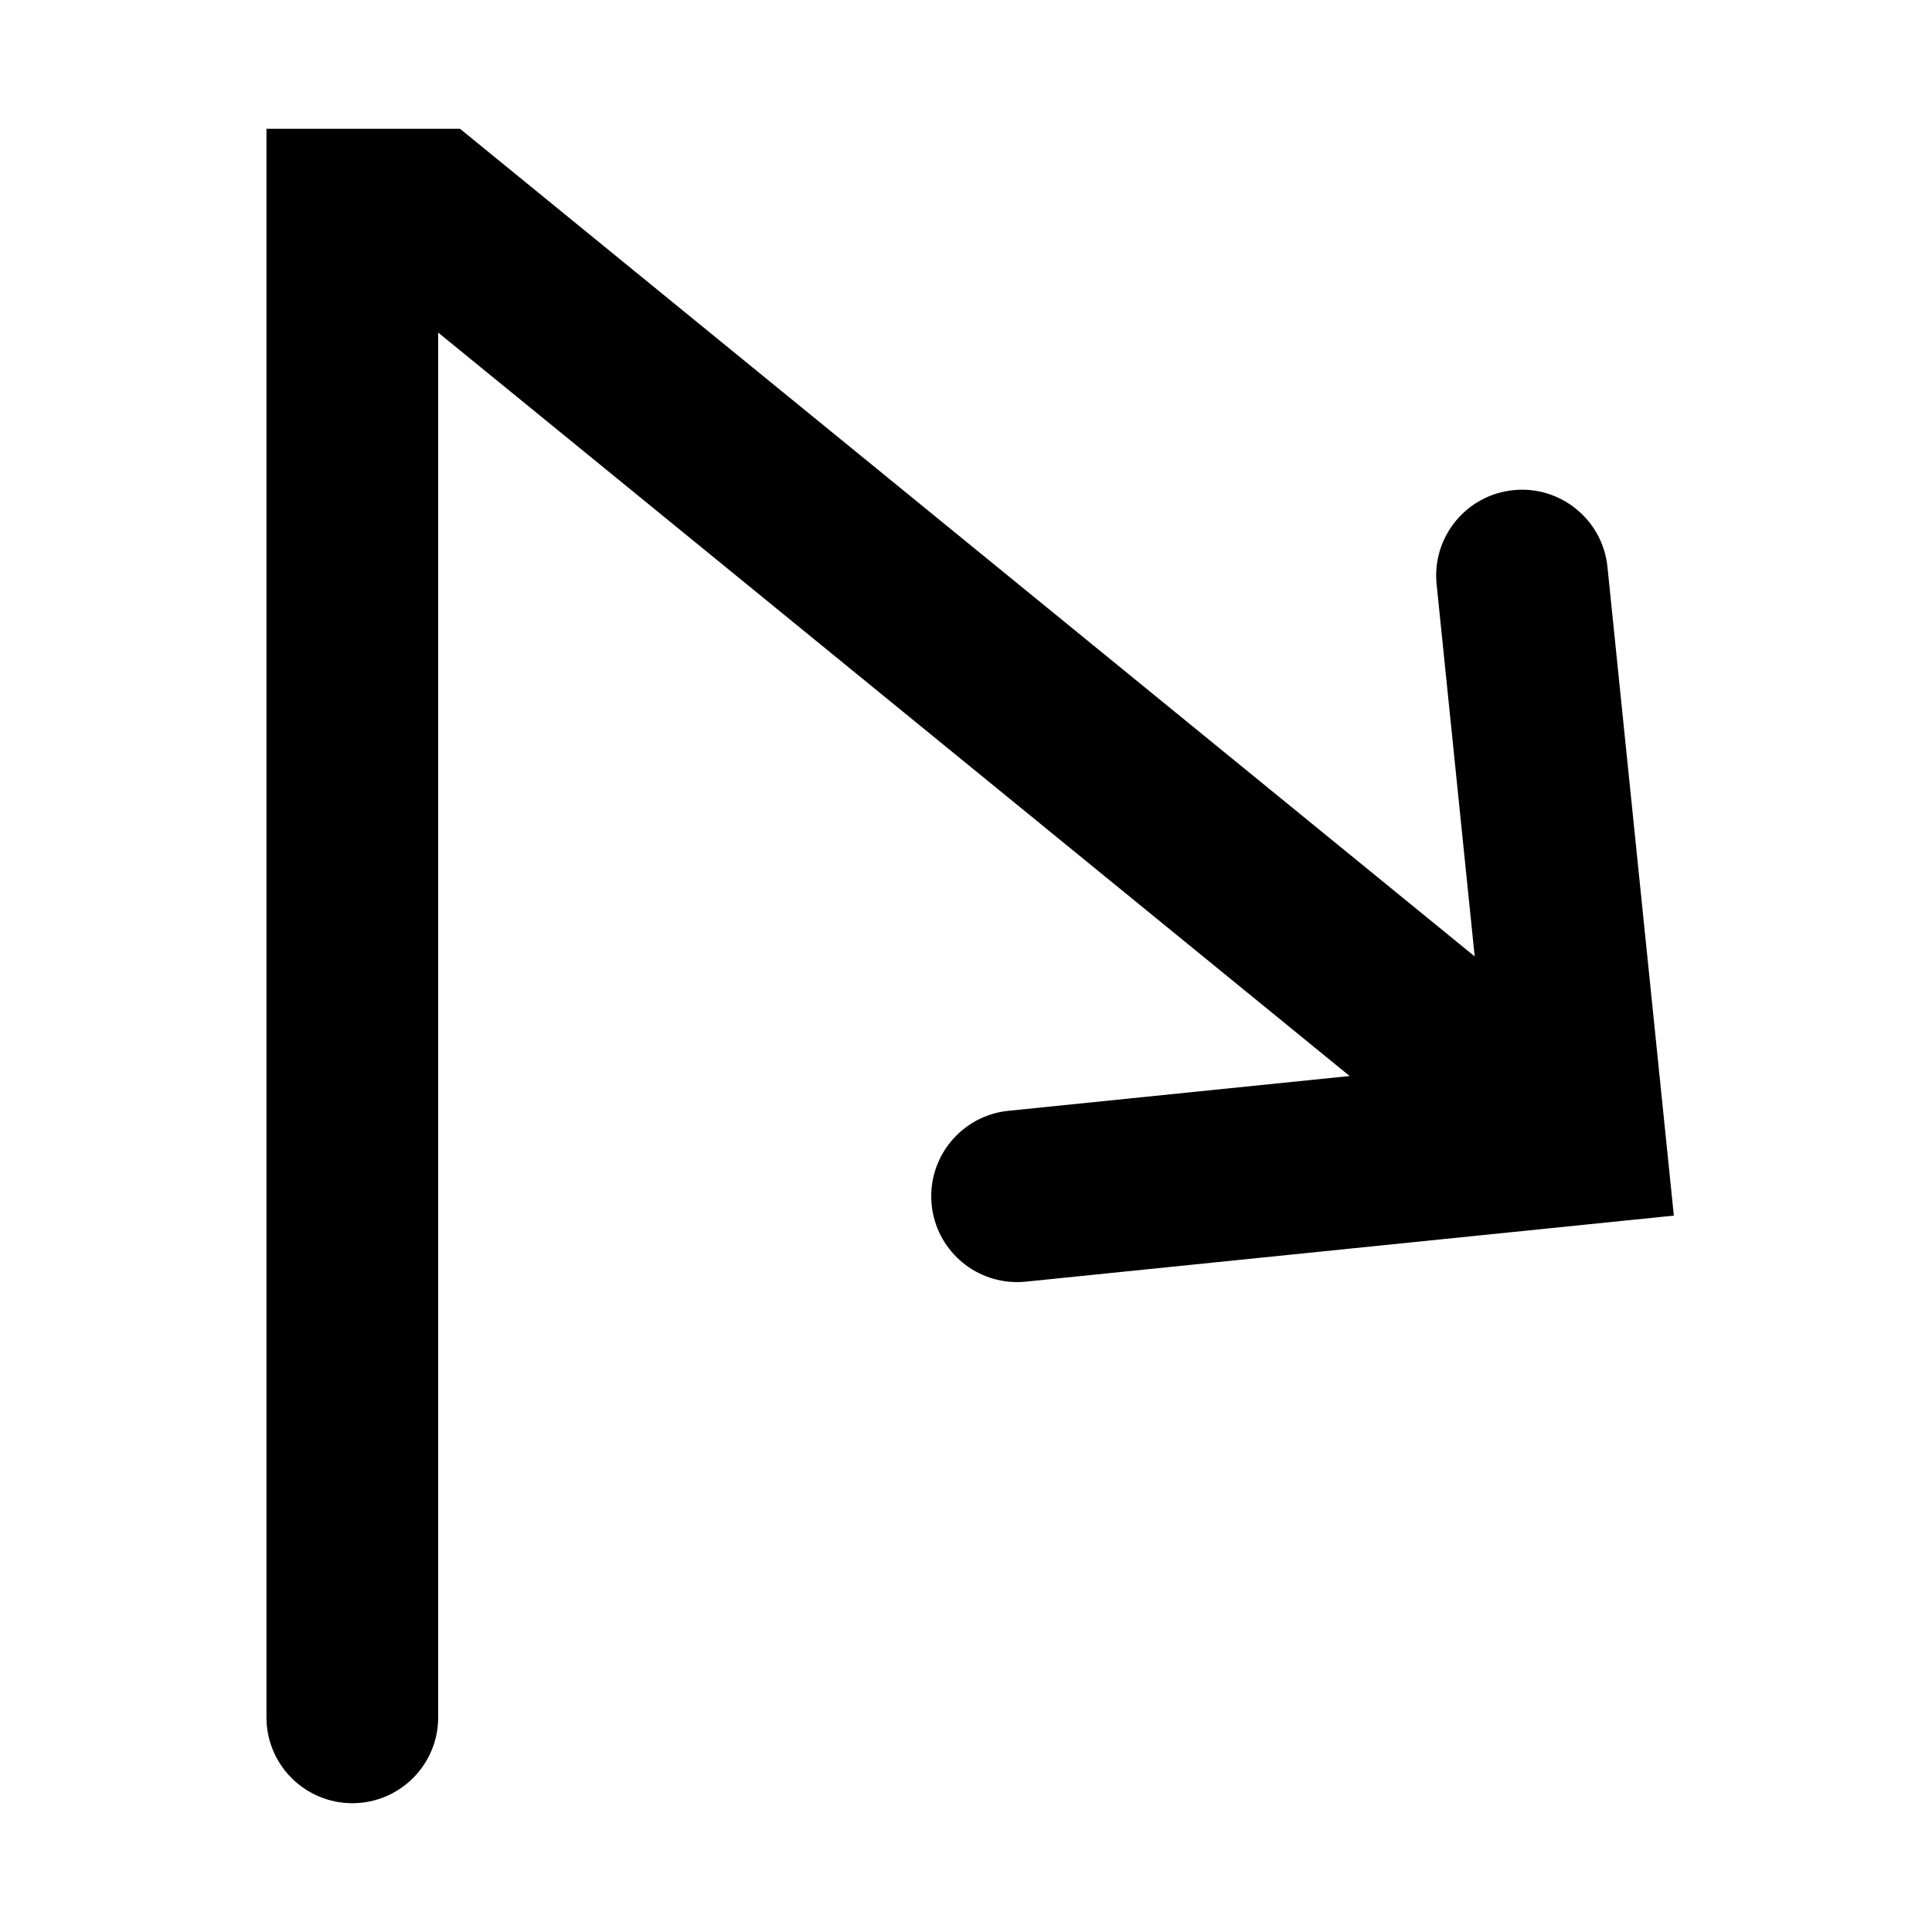 <?xml version="1.0" encoding="utf-8"?>
<!-- Generator: Adobe Illustrator 16.0.4, SVG Export Plug-In . SVG Version: 6.00 Build 0)  -->
<!DOCTYPE svg PUBLIC "-//W3C//DTD SVG 1.1//EN" "http://www.w3.org/Graphics/SVG/1.1/DTD/svg11.dtd">
<svg version="1.1" id="Layer_1" xmlns="http://www.w3.org/2000/svg" xmlns:xlink="http://www.w3.org/1999/xlink" x="0px" y="0px"
	 width="180px" height="180px" viewBox="0 0 180 180" enable-background="new 0 0 180 180" xml:space="preserve">
<path d="M149.762,52.811c-0.449-4.396-4.391-7.593-8.772-7.144c-4.396,0.45-7.594,4.377-7.144,8.773l3.547,34.667L42.861,12H24.825
	v148c0,4.418,3.582,8,8,8s8-3.582,8-8V30.986l84.918,69.265l-31.793,3.24c-4.396,0.448-7.596,4.375-7.148,8.77
	c0.42,4.12,3.896,7.19,7.949,7.189c0.271,0,0.545-0.014,0.82-0.042l60.377-6.152L149.762,52.811z"/>
</svg>
